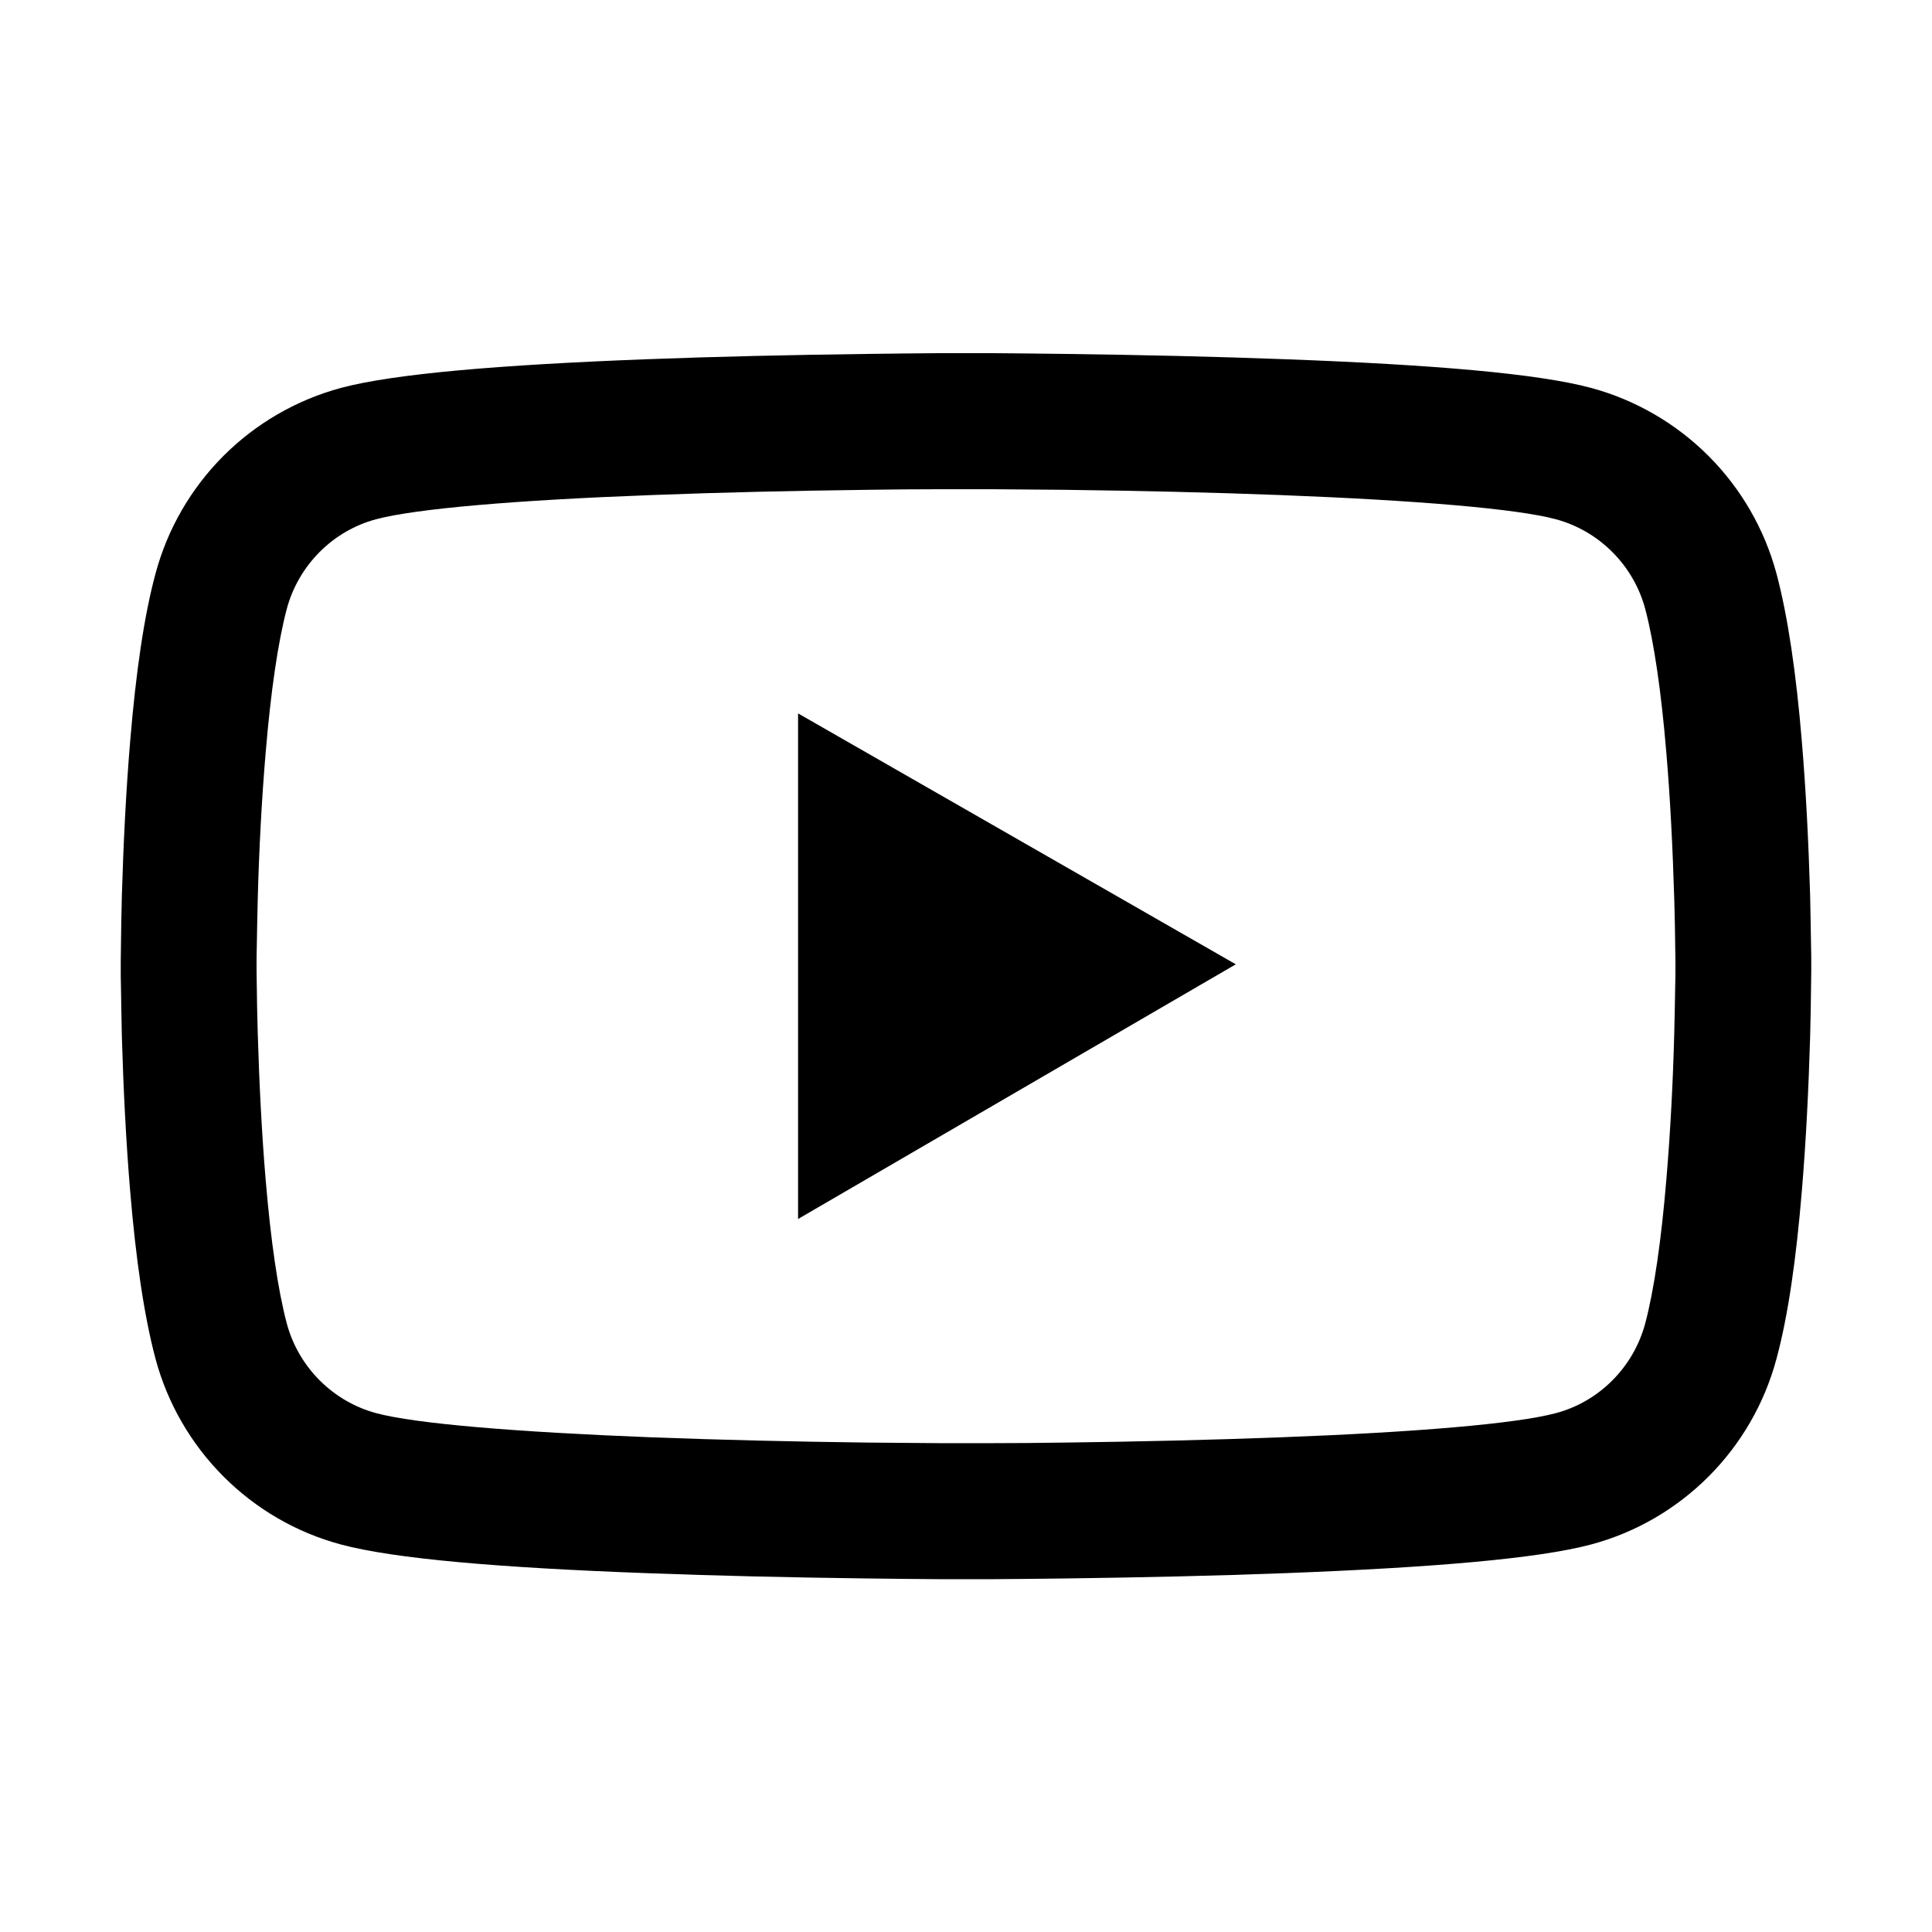 <svg width="40" height="40" viewBox="0 0 40 40" fill="none" xmlns="http://www.w3.org/2000/svg">
<path d="M37.5 19.895C37.5 19.809 37.5 19.711 37.496 19.598C37.492 19.281 37.484 18.926 37.477 18.547C37.445 17.457 37.391 16.371 37.305 15.348C37.188 13.938 37.016 12.762 36.781 11.879C36.534 10.958 36.049 10.117 35.375 9.442C34.701 8.767 33.862 8.28 32.941 8.031C31.836 7.734 29.672 7.551 26.625 7.438C25.176 7.383 23.625 7.348 22.074 7.328C21.531 7.32 21.027 7.316 20.574 7.312H19.426C18.973 7.316 18.469 7.32 17.926 7.328C16.375 7.348 14.824 7.383 13.375 7.438C10.328 7.555 8.16 7.738 7.059 8.031C6.138 8.28 5.298 8.766 4.624 9.441C3.95 10.117 3.465 10.957 3.219 11.879C2.98 12.762 2.812 13.938 2.695 15.348C2.609 16.371 2.555 17.457 2.523 18.547C2.512 18.926 2.508 19.281 2.504 19.598C2.504 19.711 2.5 19.809 2.5 19.895V20.113C2.5 20.199 2.5 20.297 2.504 20.41C2.508 20.727 2.516 21.082 2.523 21.461C2.555 22.551 2.609 23.637 2.695 24.66C2.812 26.07 2.984 27.246 3.219 28.129C3.719 30 5.188 31.477 7.059 31.977C8.16 32.273 10.328 32.457 13.375 32.57C14.824 32.625 16.375 32.66 17.926 32.68C18.469 32.688 18.973 32.691 19.426 32.695H20.574C21.027 32.691 21.531 32.688 22.074 32.68C23.625 32.66 25.176 32.625 26.625 32.57C29.672 32.453 31.84 32.27 32.941 31.977C34.812 31.477 36.281 30.004 36.781 28.129C37.02 27.246 37.188 26.07 37.305 24.66C37.391 23.637 37.445 22.551 37.477 21.461C37.488 21.082 37.492 20.727 37.496 20.41C37.496 20.297 37.5 20.199 37.5 20.113V19.895ZM34.688 20.098C34.688 20.18 34.688 20.27 34.684 20.375C34.68 20.68 34.672 21.016 34.664 21.379C34.637 22.418 34.582 23.457 34.5 24.422C34.395 25.68 34.246 26.711 34.062 27.402C33.82 28.305 33.109 29.02 32.211 29.258C31.391 29.477 29.324 29.652 26.516 29.758C25.094 29.812 23.562 29.848 22.035 29.867C21.5 29.875 21.004 29.879 20.559 29.879H19.441L17.965 29.867C16.438 29.848 14.91 29.812 13.484 29.758C10.676 29.648 8.605 29.477 7.789 29.258C6.891 29.016 6.18 28.305 5.938 27.402C5.754 26.711 5.605 25.68 5.5 24.422C5.418 23.457 5.367 22.418 5.336 21.379C5.324 21.016 5.32 20.676 5.316 20.375C5.316 20.27 5.312 20.176 5.312 20.098V19.91C5.312 19.828 5.312 19.738 5.316 19.633C5.32 19.328 5.328 18.992 5.336 18.629C5.363 17.59 5.418 16.551 5.5 15.586C5.605 14.328 5.754 13.297 5.938 12.605C6.18 11.703 6.891 10.988 7.789 10.75C8.609 10.531 10.676 10.355 13.484 10.25C14.906 10.195 16.438 10.16 17.965 10.141C18.5 10.133 18.996 10.129 19.441 10.129H20.559L22.035 10.141C23.562 10.16 25.09 10.195 26.516 10.25C29.324 10.359 31.395 10.531 32.211 10.75C33.109 10.992 33.82 11.703 34.062 12.605C34.246 13.297 34.395 14.328 34.5 15.586C34.582 16.551 34.633 17.59 34.664 18.629C34.676 18.992 34.68 19.332 34.684 19.633C34.684 19.738 34.688 19.832 34.688 19.91V20.098ZM16.523 25.238L25.586 19.965L16.523 14.77V25.238Z" fill="black"/>
</svg>
